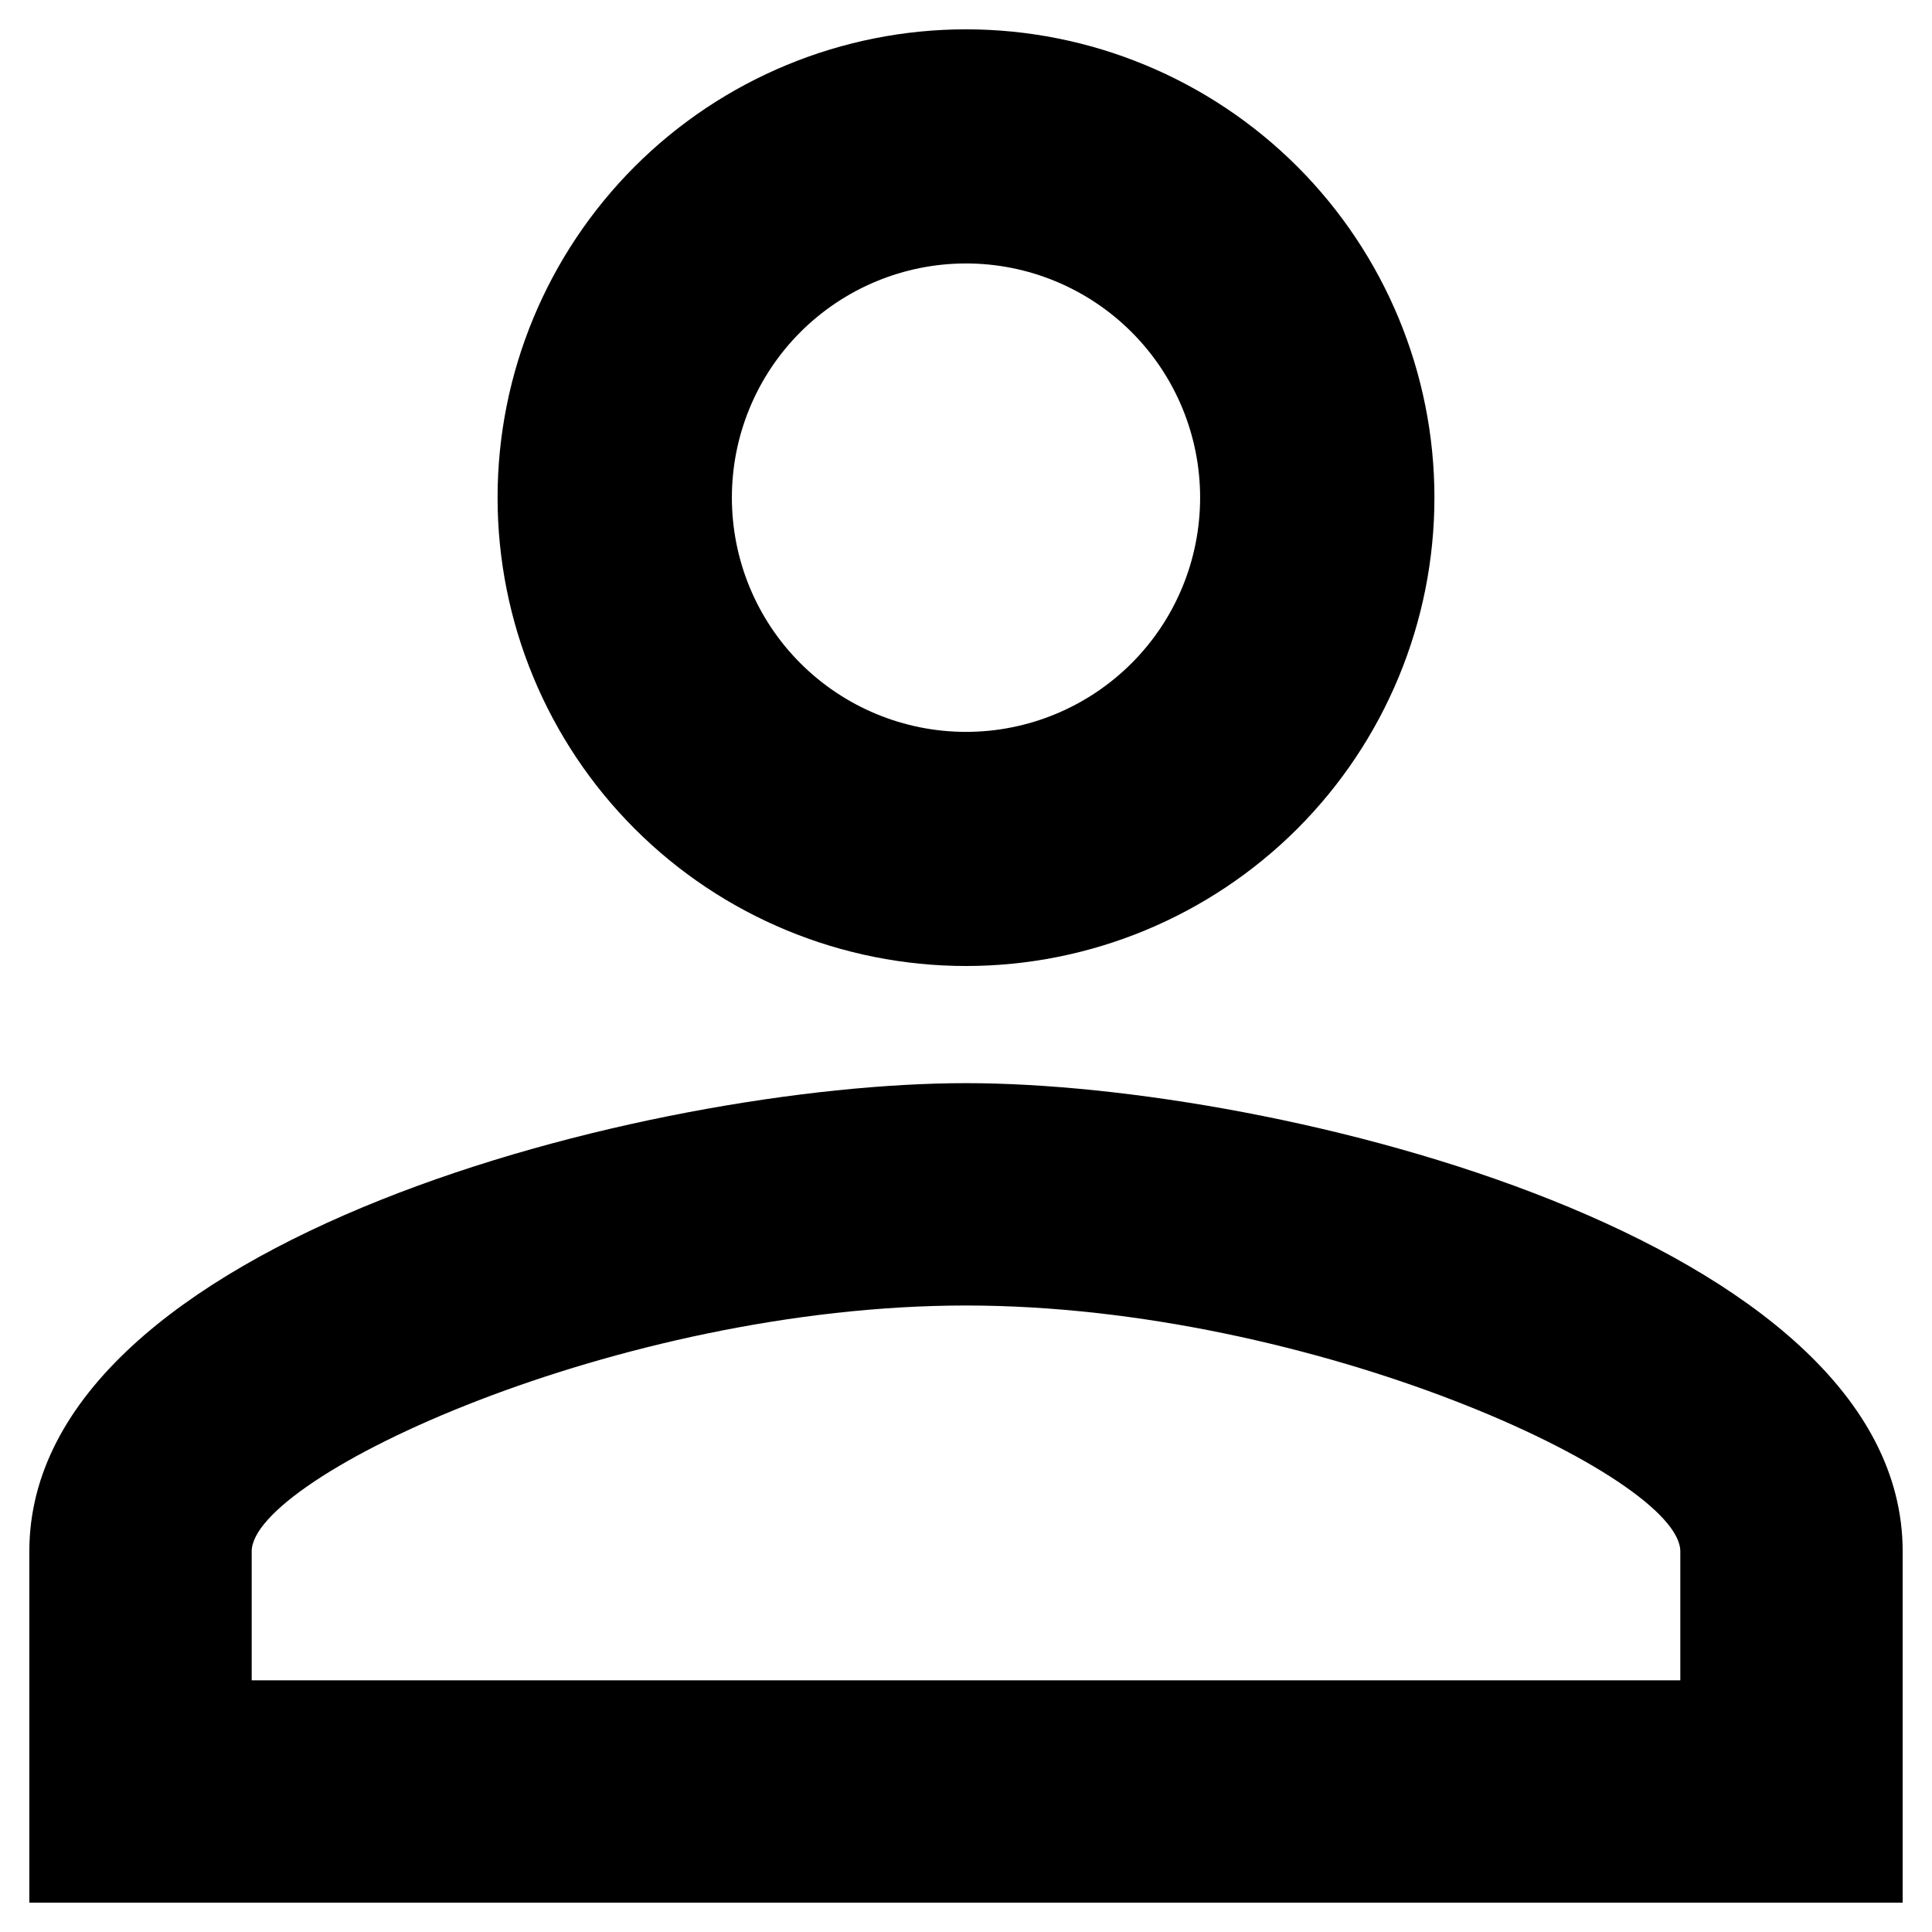 <svg width="11" height="11" viewBox="0 0 11 11" fill="none" xmlns="http://www.w3.org/2000/svg">
<path d="M5.5 0.167C6.207 0.167 6.885 0.448 7.386 0.948C7.886 1.448 8.167 2.126 8.167 2.833C8.167 3.541 7.886 4.219 7.386 4.719C6.885 5.219 6.207 5.5 5.5 5.5C4.793 5.5 4.114 5.219 3.614 4.719C3.114 4.219 2.833 3.541 2.833 2.833C2.833 2.126 3.114 1.448 3.614 0.948C4.114 0.448 4.793 0.167 5.5 0.167ZM5.5 1.5C5.146 1.5 4.807 1.641 4.557 1.891C4.307 2.141 4.167 2.48 4.167 2.833C4.167 3.187 4.307 3.526 4.557 3.776C4.807 4.026 5.146 4.167 5.5 4.167C5.854 4.167 6.193 4.026 6.443 3.776C6.693 3.526 6.833 3.187 6.833 2.833C6.833 2.48 6.693 2.141 6.443 1.891C6.193 1.641 5.854 1.5 5.5 1.5ZM5.5 6.167C7.28 6.167 10.833 7.053 10.833 8.833V10.833H0.167V8.833C0.167 7.053 3.72 6.167 5.5 6.167ZM5.5 7.433C3.52 7.433 1.433 8.407 1.433 8.833V9.567H9.567V8.833C9.567 8.407 7.48 7.433 5.5 7.433Z" fill="black"/>
</svg>

